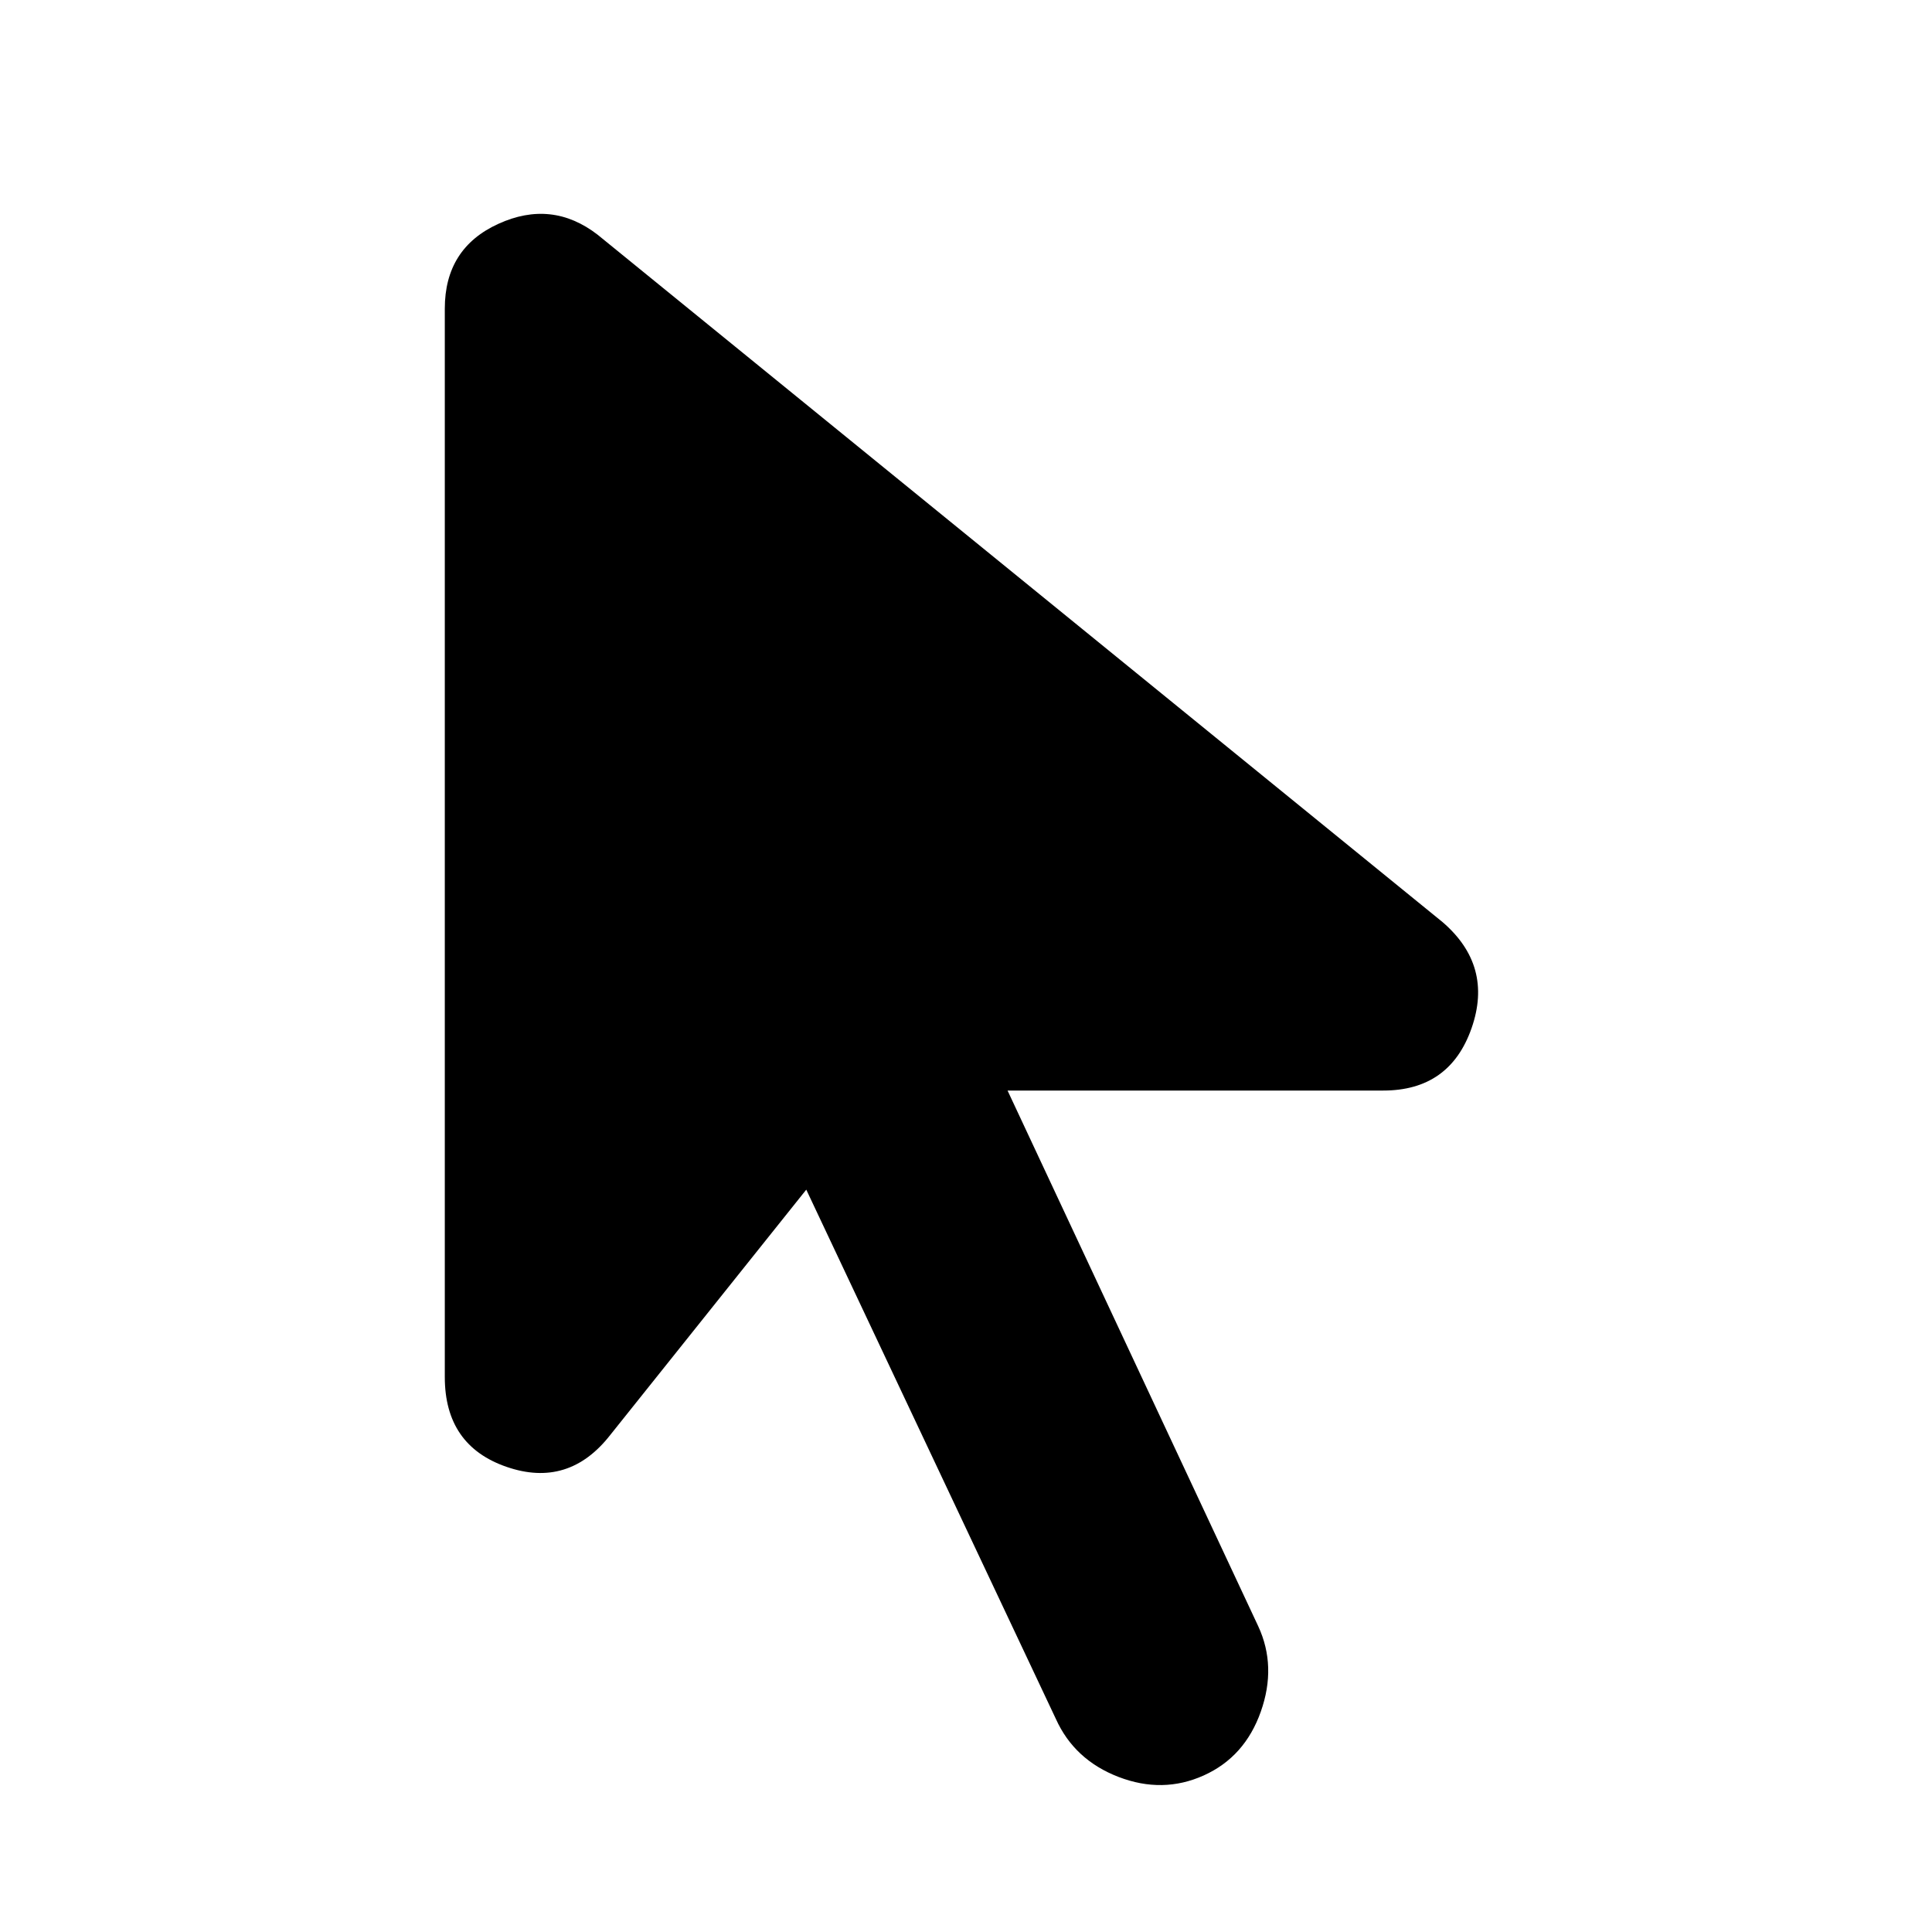 <svg xmlns="http://www.w3.org/2000/svg" height="20" viewBox="0 -960 960 960" width="20"><path d="M598.15-77.8q-20.39 9.19-42.35.75-21.95-8.45-31.15-28.84L400.63-368.87 303.2-246.93q-20.66 26.41-51.42 15.83-30.76-10.57-30.76-44.68v-530.87q0-29.98 26.6-42.12 26.6-12.14 49.31 5.38l419.83 341.54q25.29 21.72 14.46 52.73-10.83 31.01-43.87 31.01h-186.7l124.59 266.24q9.2 19.89 1.25 42.38Q618.54-87 598.15-77.8Z"/></svg>